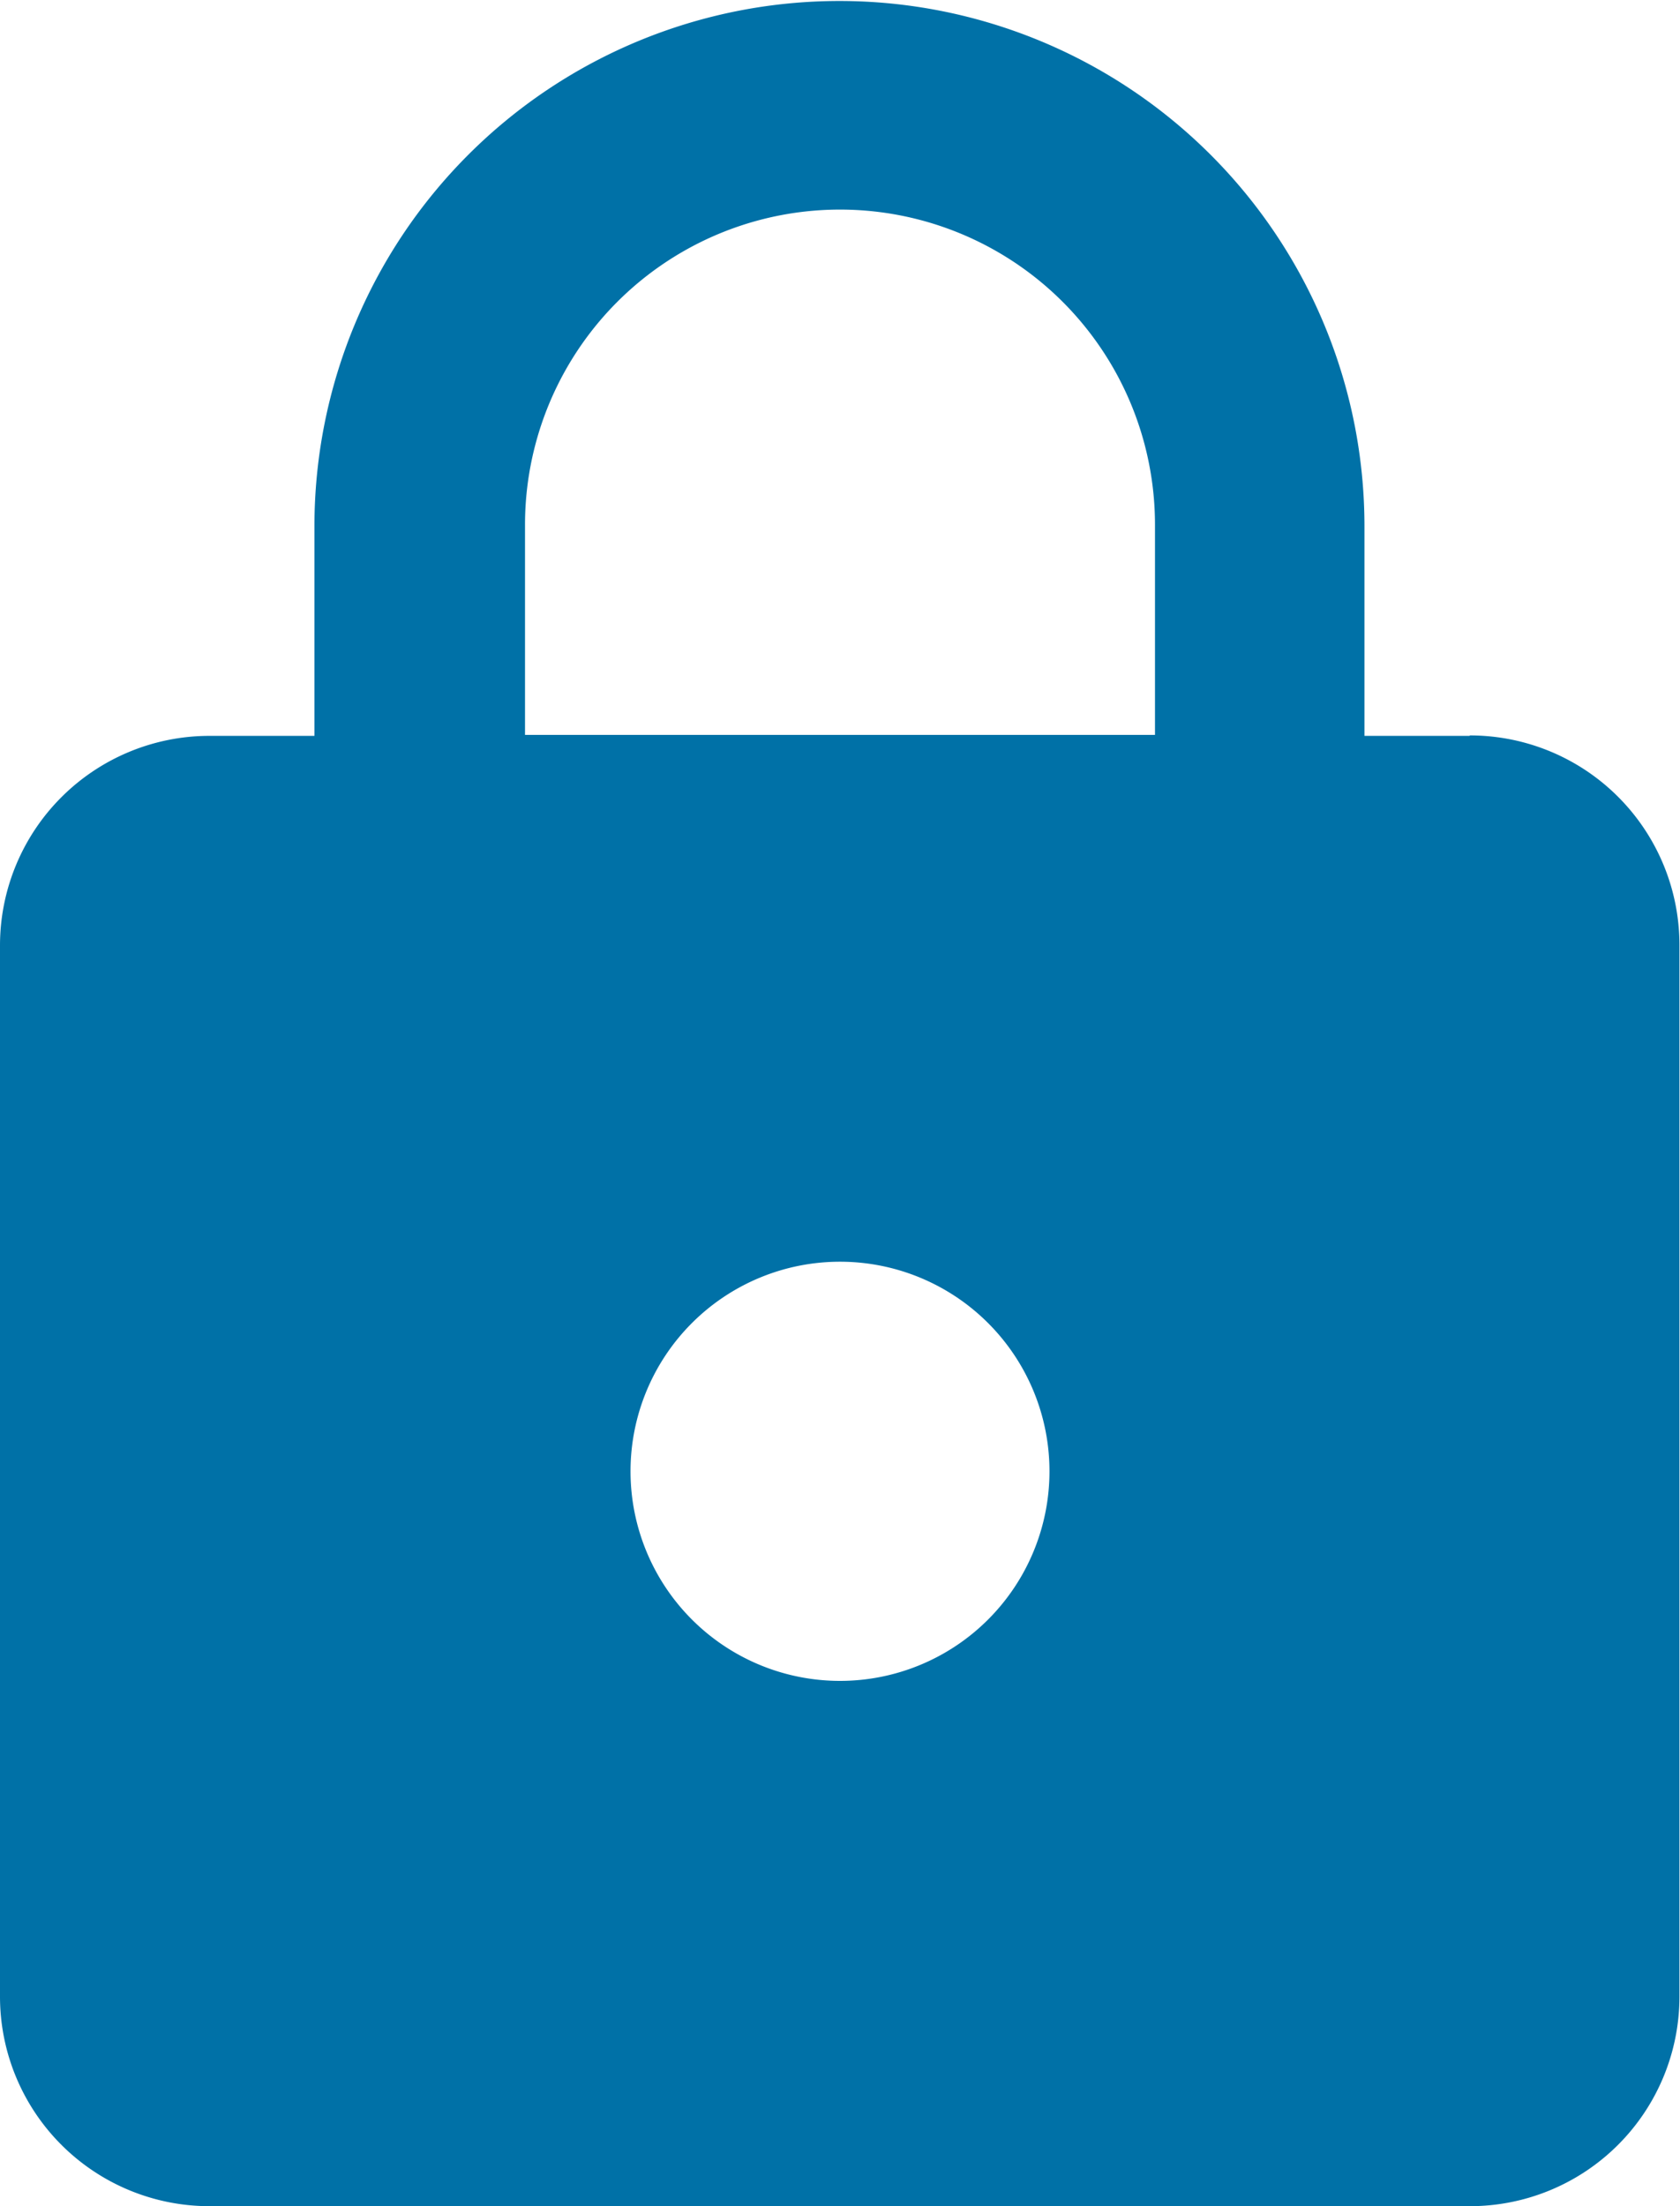<svg xmlns="http://www.w3.org/2000/svg" width="15.238" height="20" viewBox="0 0 15.238 20"><defs><style>.a{fill:#0071a7;}</style></defs><path class="a" d="M11.619,16.238a1.9,1.9,0,1,0-1.9-1.9,1.9,1.9,0,0,0,1.9,1.9m5.714-8.571a1.9,1.9,0,0,1,1.9,1.9V19.1a1.9,1.9,0,0,1-1.9,1.9H5.9A1.9,1.9,0,0,1,4,19.1V9.571a1.9,1.9,0,0,1,1.9-1.9h.952v-1.9a4.762,4.762,0,1,1,9.524,0v1.9h.952M11.619,2.9A2.857,2.857,0,0,0,8.762,5.762v1.9h5.714v-1.9A2.857,2.857,0,0,0,11.619,2.9Z" transform="translate(-4 -1)"></path></svg>